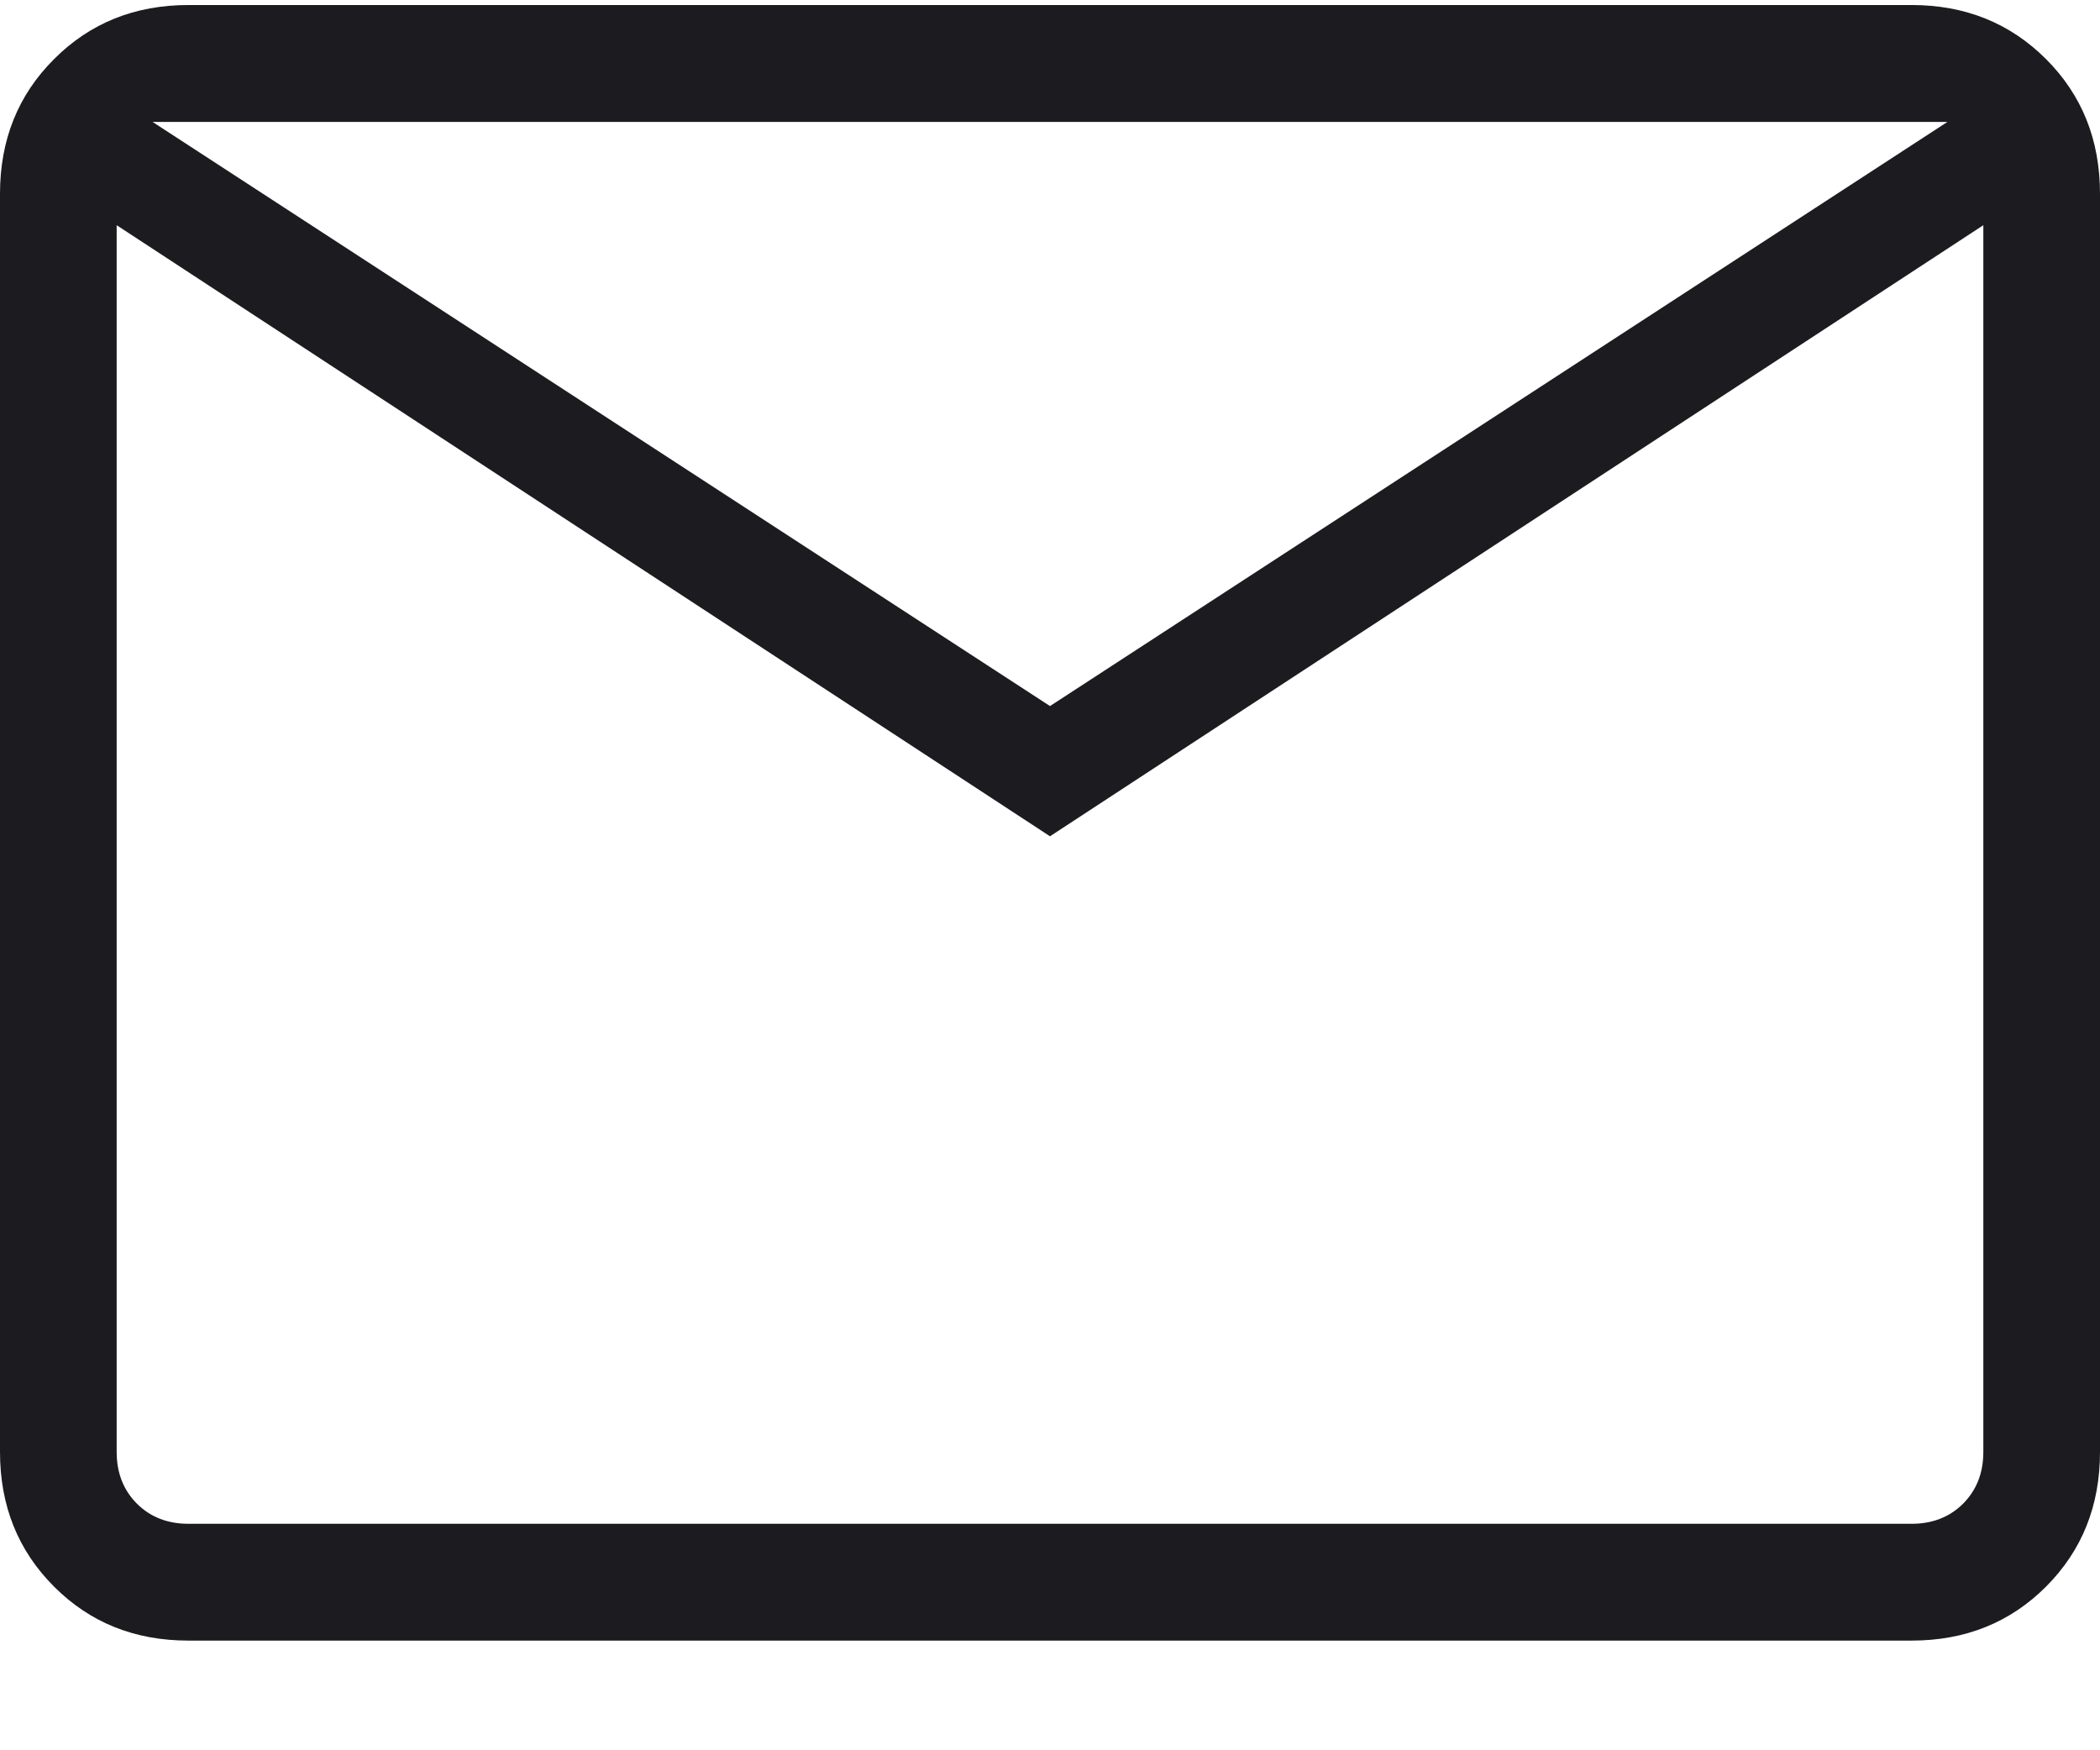 <svg width="18" height="15" viewBox="0 0 18 15" fill="none" xmlns="http://www.w3.org/2000/svg">
<path d="M1.615 14.06C1.155 14.06 0.771 13.906 0.463 13.597C0.154 13.288 0 12.904 0 12.443V1.661C0 1.2 0.154 0.815 0.463 0.507C0.771 0.198 1.155 0.043 1.615 0.043H16.385C16.845 0.043 17.229 0.198 17.538 0.507C17.846 0.815 18 1.2 18 1.661V12.443C18 12.904 17.846 13.288 17.538 13.597C17.229 13.906 16.845 14.06 16.385 14.06H1.615ZM9 7.167L1 1.93V12.443C1 12.623 1.058 12.77 1.173 12.886C1.288 13.001 1.436 13.059 1.615 13.059H16.385C16.564 13.059 16.712 13.001 16.827 12.886C16.942 12.77 17 12.623 17 12.443V1.93L9 7.167ZM9 6.051L16.692 1.045H1.308L9 6.051ZM1 1.93V1.045V12.443C1 12.623 1.058 12.77 1.173 12.886C1.288 13.001 1.436 13.059 1.615 13.059H1V1.93Z" fill="#1C1B1F"/>
</svg>
